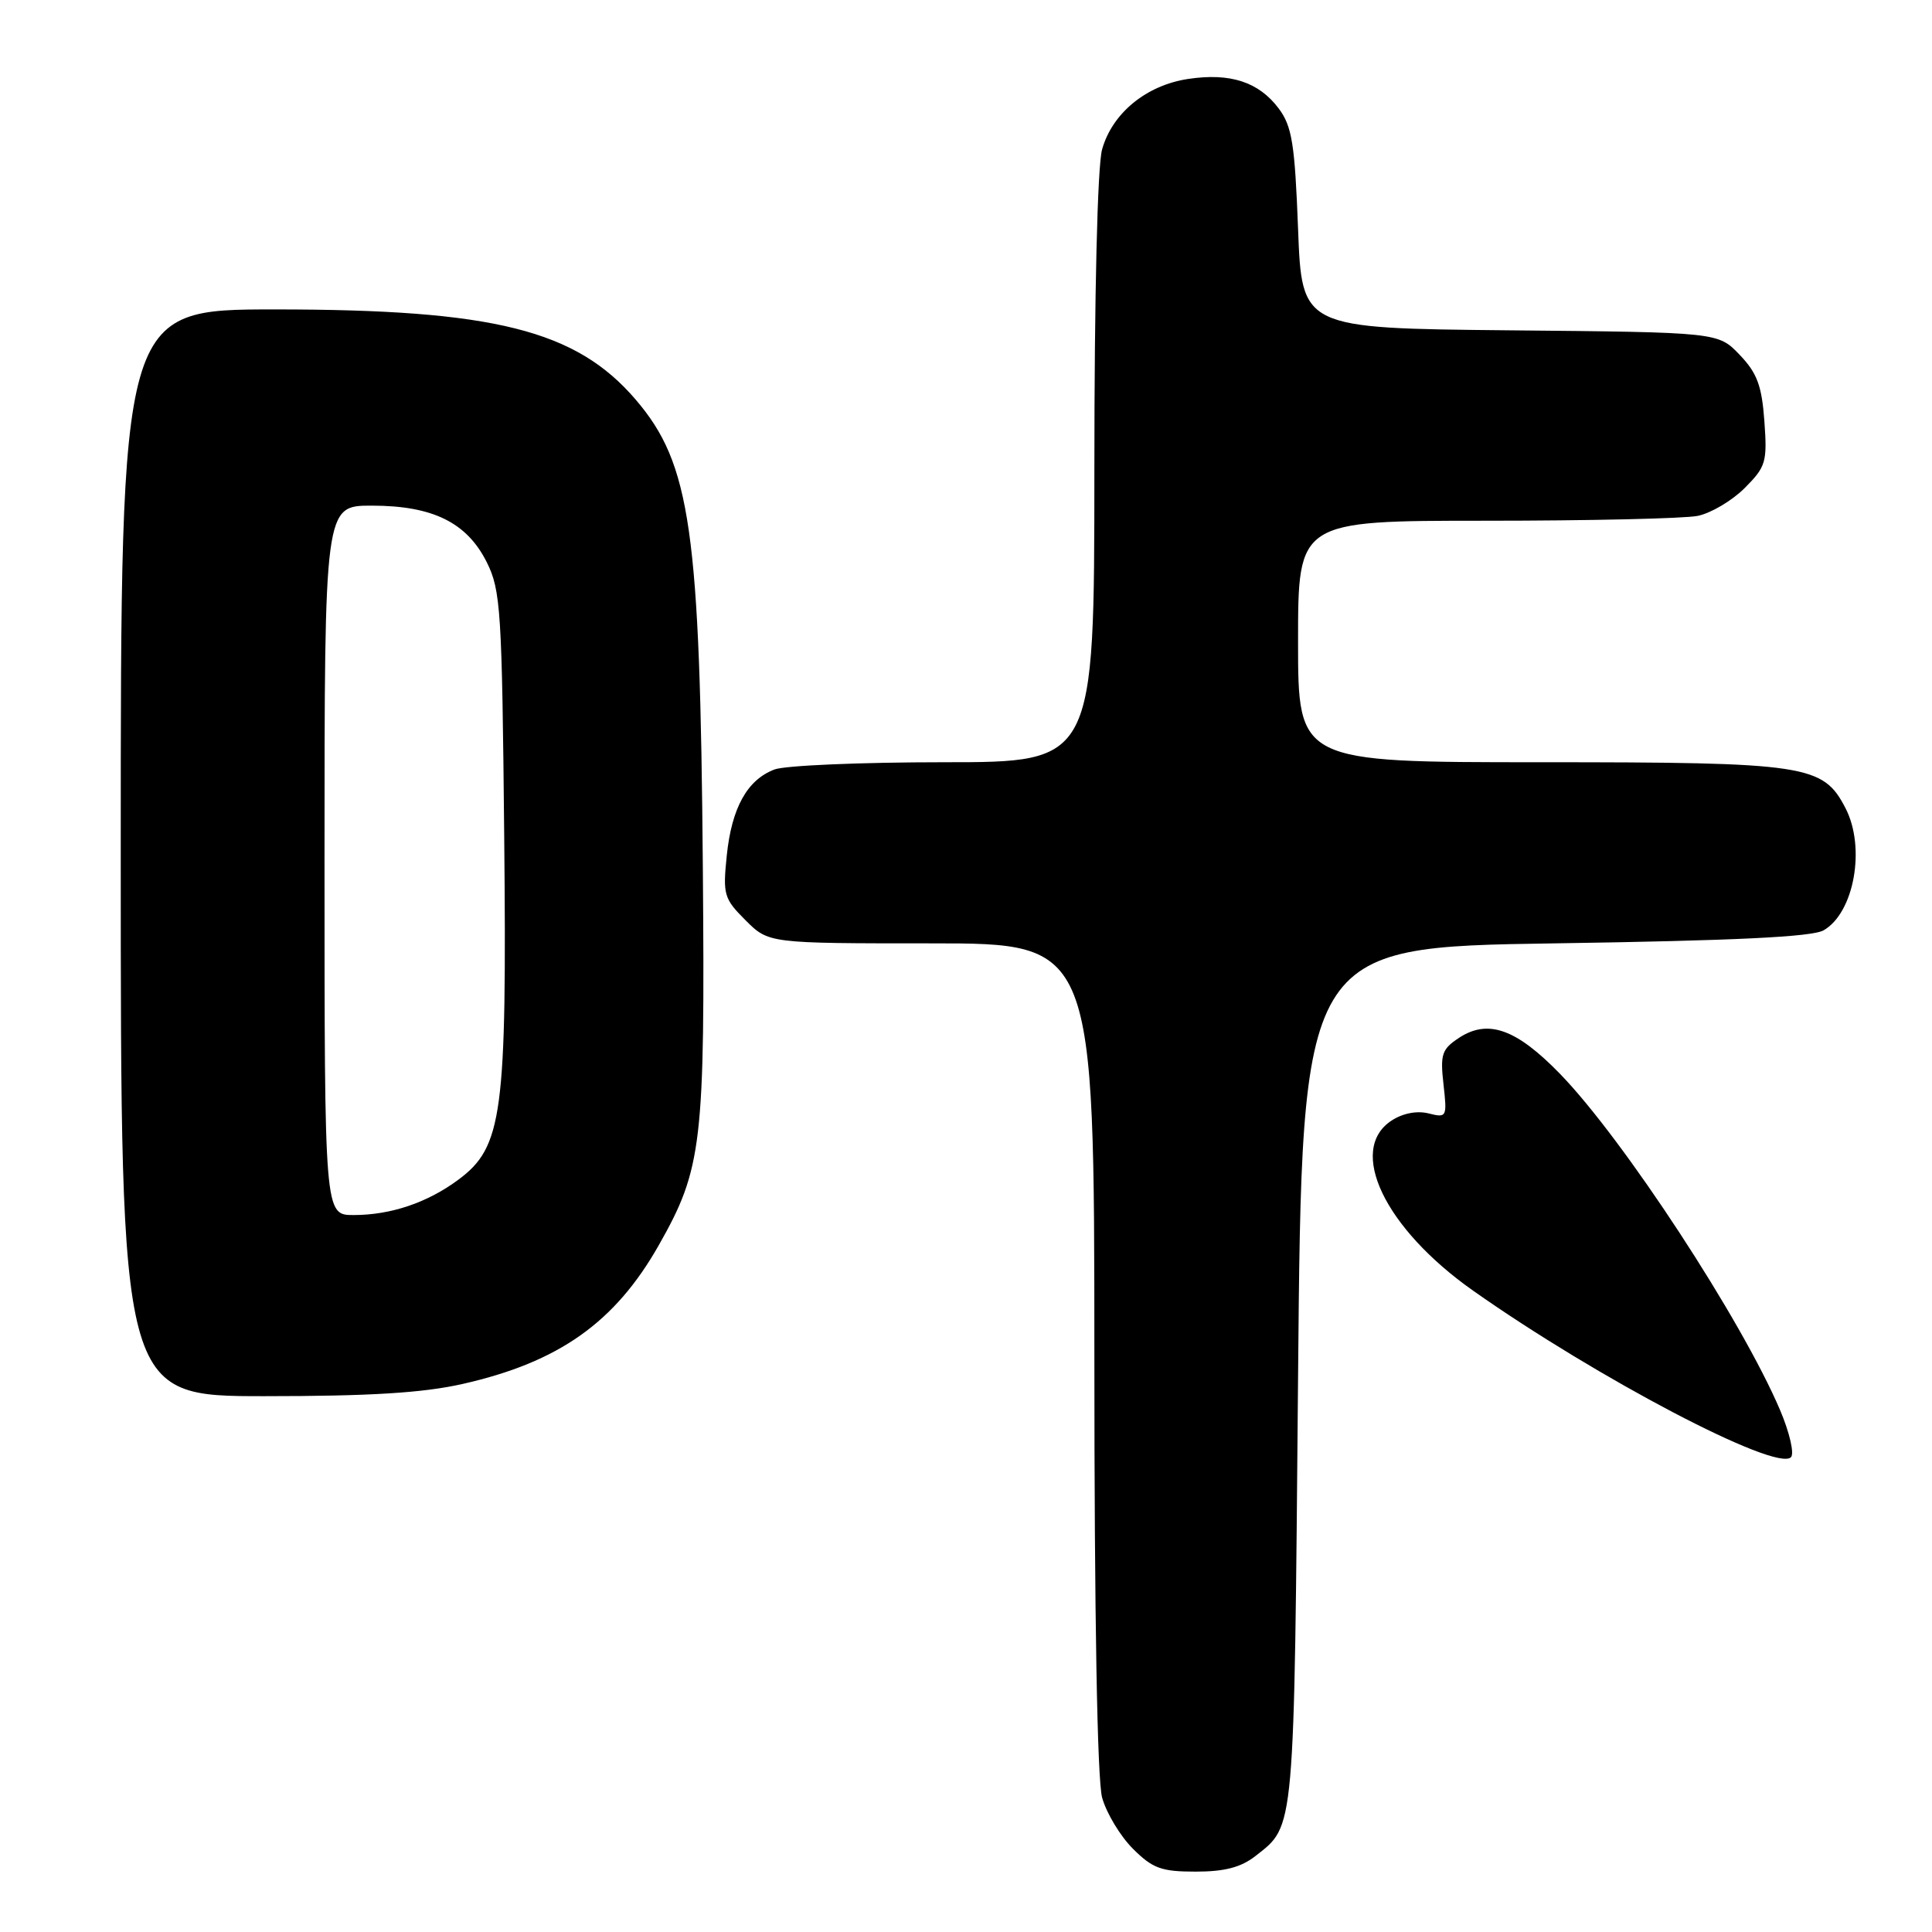 <?xml version="1.0" encoding="UTF-8" standalone="no"?>
<!DOCTYPE svg PUBLIC "-//W3C//DTD SVG 1.1//EN" "http://www.w3.org/Graphics/SVG/1.1/DTD/svg11.dtd" >
<svg xmlns="http://www.w3.org/2000/svg" xmlns:xlink="http://www.w3.org/1999/xlink" version="1.1" viewBox="0 0 256 256">
 <g >
 <path fill="currentColor"
d=" M 166.37 245.92 C 171.60 241.81 171.47 243.30 172.00 182.50 C 172.50 125.50 172.50 125.50 206.00 125.00 C 229.85 124.64 240.12 124.15 241.64 123.27 C 245.69 120.95 247.24 112.30 244.54 107.09 C 241.56 101.32 239.43 101.00 204.10 101.00 C 172.00 101.00 172.00 101.00 172.00 85.00 C 172.00 69.00 172.00 69.00 196.88 69.00 C 210.56 69.00 223.18 68.71 224.94 68.36 C 226.69 68.01 229.49 66.35 231.17 64.68 C 234.00 61.84 234.18 61.23 233.79 55.82 C 233.45 51.11 232.83 49.43 230.51 47.01 C 227.66 44.03 227.66 44.03 200.08 43.77 C 172.50 43.50 172.50 43.50 172.00 30.32 C 171.57 19.05 171.20 16.74 169.44 14.38 C 166.80 10.86 163.02 9.62 157.44 10.46 C 151.89 11.29 147.37 15.00 146.03 19.81 C 145.42 22.03 145.01 38.90 145.01 62.25 C 145.00 101.00 145.00 101.00 125.07 101.00 C 114.10 101.00 104.00 101.43 102.62 101.96 C 99.01 103.33 96.95 107.04 96.30 113.37 C 95.77 118.54 95.92 119.08 98.79 121.94 C 101.85 125.00 101.85 125.00 123.42 125.00 C 145.00 125.00 145.00 125.00 145.01 179.75 C 145.01 214.23 145.39 235.87 146.04 238.21 C 146.61 240.25 148.44 243.29 150.11 244.96 C 152.73 247.58 153.88 248.00 158.44 248.00 C 162.28 248.00 164.45 247.43 166.37 245.92 Z  M 235.88 186.87 C 230.81 174.93 215.11 150.93 206.71 142.29 C 200.92 136.33 197.18 135.00 193.34 137.51 C 191.05 139.02 190.82 139.69 191.27 143.68 C 191.76 148.04 191.71 148.14 189.28 147.53 C 187.75 147.15 185.87 147.51 184.39 148.48 C 178.49 152.35 183.46 162.75 195.18 171.01 C 211.67 182.63 235.35 195.05 237.31 193.09 C 237.78 192.62 237.13 189.82 235.88 186.87 Z  M 61.30 183.38 C 74.05 180.50 81.49 175.23 87.29 165.00 C 93.05 154.84 93.43 151.59 93.13 115.00 C 92.77 70.20 91.52 61.47 84.24 52.96 C 76.33 43.72 65.44 41.00 36.43 41.00 C 16.00 41.00 16.00 41.00 16.00 113.00 C 16.00 185.00 16.00 185.00 35.05 185.00 C 49.02 185.00 56.03 184.57 61.30 183.38 Z  M 43.00 114.00 C 43.00 67.00 43.00 67.00 49.25 67.00 C 57.34 67.00 61.86 69.23 64.50 74.50 C 66.35 78.21 66.52 80.86 66.81 110.78 C 67.17 147.66 66.60 151.97 60.73 156.32 C 56.64 159.36 51.78 161.00 46.85 161.00 C 43.00 161.00 43.00 161.00 43.00 114.00 Z "/>
</g>
</svg>